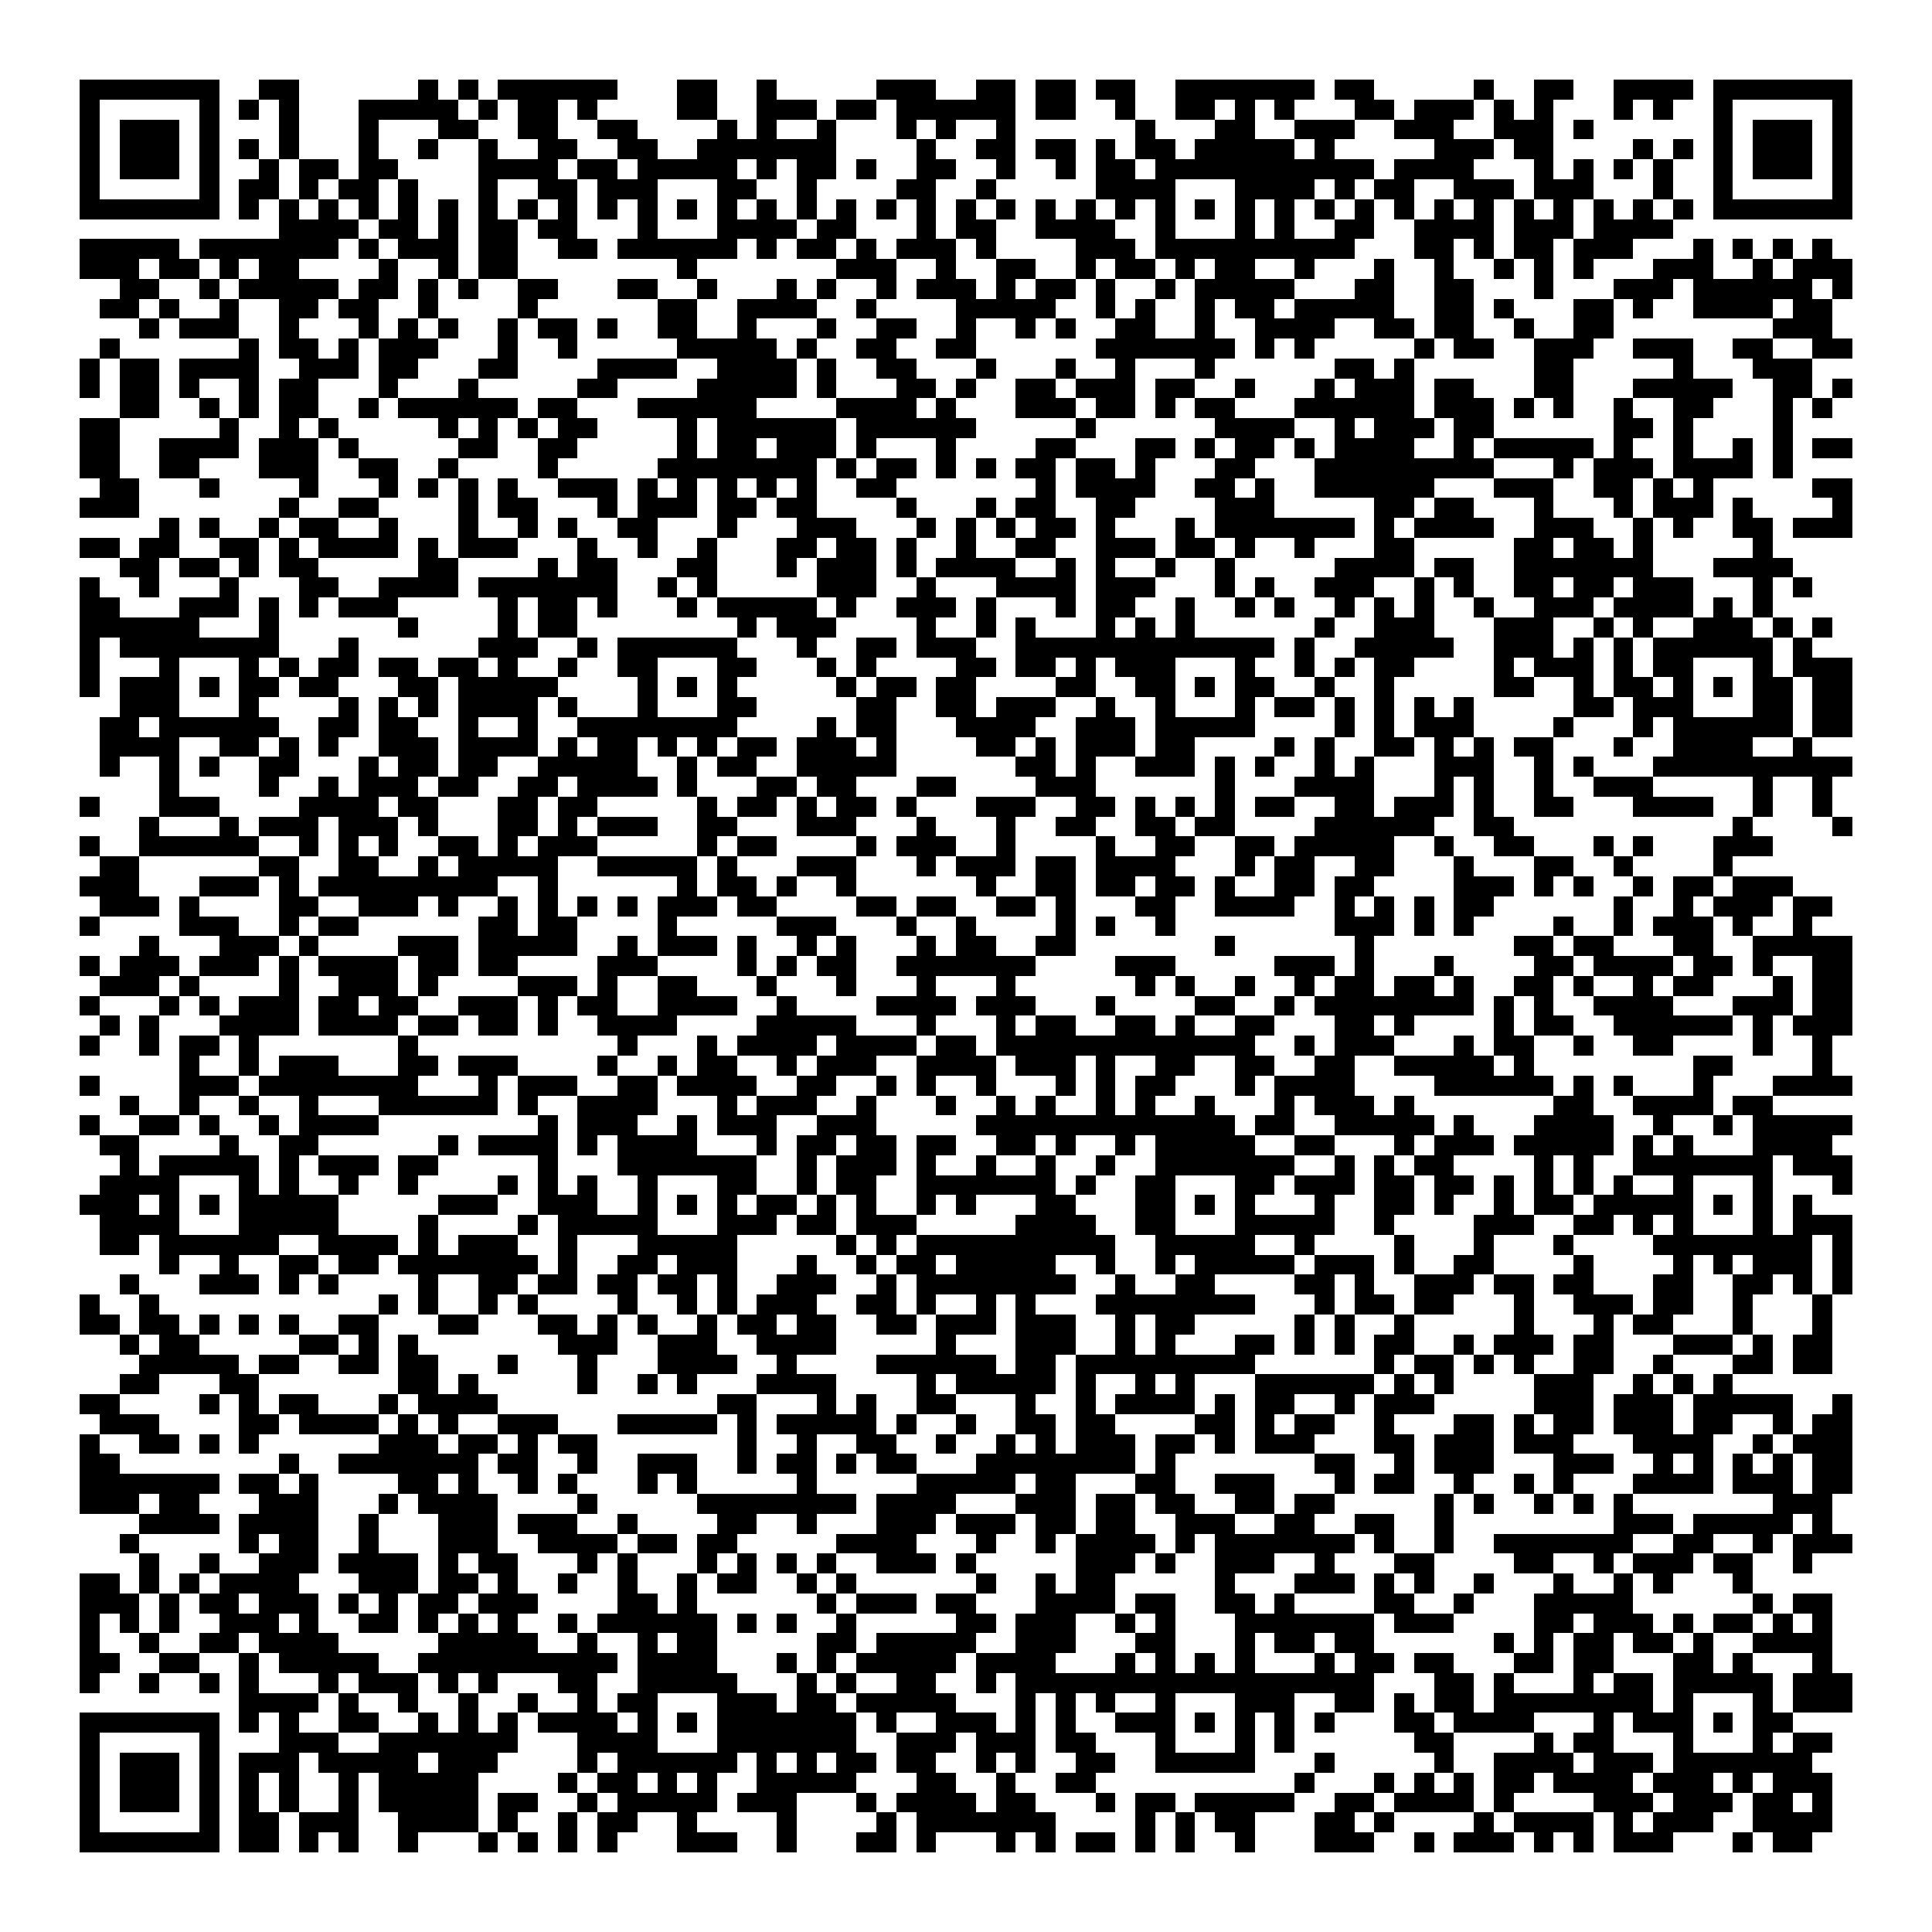 <svg xmlns="http://www.w3.org/2000/svg" viewBox="0 0 97 97" shape-rendering="crispEdges"><path fill="#ffffff" d="M0 0h97v97H0z"/><path stroke="#000000" d="M4 4.5h7m2 0h2m6 0h1m1 0h1m1 0h6m3 0h2m2 0h1m5 0h3m2 0h2m1 0h2m1 0h2m2 0h7m1 0h2m5 0h1m2 0h2m2 0h4m1 0h7M4 5.5h1m5 0h1m1 0h1m1 0h1m3 0h5m1 0h1m1 0h2m1 0h1m4 0h2m2 0h3m1 0h2m1 0h6m1 0h2m2 0h1m2 0h2m1 0h1m1 0h1m3 0h2m1 0h3m1 0h1m1 0h1m3 0h1m1 0h1m2 0h1m5 0h1M4 6.5h1m1 0h3m1 0h1m3 0h1m3 0h1m3 0h2m2 0h2m2 0h2m4 0h1m1 0h1m2 0h1m3 0h1m1 0h1m2 0h1m6 0h1m3 0h2m2 0h3m2 0h3m2 0h3m1 0h1m6 0h1m1 0h3m1 0h1M4 7.5h1m1 0h3m1 0h1m1 0h1m1 0h1m3 0h1m2 0h1m2 0h1m2 0h2m2 0h2m2 0h7m4 0h1m2 0h2m1 0h2m1 0h1m1 0h2m1 0h5m1 0h1m5 0h3m1 0h2m4 0h1m1 0h1m1 0h1m1 0h3m1 0h1M4 8.5h1m1 0h3m1 0h1m2 0h1m1 0h2m1 0h2m4 0h4m1 0h2m1 0h5m1 0h1m1 0h2m1 0h1m2 0h2m2 0h1m2 0h1m1 0h2m1 0h11m1 0h4m3 0h1m1 0h1m1 0h1m1 0h1m2 0h1m1 0h3m1 0h1M4 9.5h1m5 0h1m1 0h2m1 0h1m1 0h2m1 0h1m3 0h1m2 0h2m1 0h3m3 0h2m2 0h1m4 0h2m2 0h1m5 0h4m3 0h4m1 0h1m1 0h2m2 0h3m1 0h3m3 0h1m2 0h1m5 0h1M4 10.5h7m1 0h1m1 0h1m1 0h1m1 0h1m1 0h1m1 0h1m1 0h1m1 0h1m1 0h1m1 0h1m1 0h1m1 0h1m1 0h1m1 0h1m1 0h1m1 0h1m1 0h1m1 0h1m1 0h1m1 0h1m1 0h1m1 0h1m1 0h1m1 0h1m1 0h1m1 0h1m1 0h1m1 0h1m1 0h1m1 0h1m1 0h1m1 0h1m1 0h1m1 0h1m1 0h1m1 0h1m1 0h1m1 0h7M14 11.5h4m1 0h2m1 0h1m1 0h2m1 0h2m3 0h1m3 0h4m1 0h2m3 0h1m1 0h2m2 0h4m2 0h1m3 0h1m1 0h1m2 0h2m2 0h4m1 0h3m1 0h4M4 12.5h5m1 0h7m1 0h1m1 0h3m1 0h2m2 0h2m1 0h6m1 0h1m1 0h2m1 0h1m1 0h3m1 0h1m4 0h3m1 0h10m3 0h2m1 0h1m1 0h2m1 0h3m3 0h1m1 0h1m1 0h1m1 0h1M4 13.5h3m1 0h2m1 0h1m1 0h2m4 0h1m2 0h1m1 0h2m8 0h1m7 0h3m2 0h1m2 0h2m2 0h1m1 0h2m1 0h1m1 0h2m2 0h1m3 0h1m2 0h1m2 0h1m1 0h1m1 0h1m3 0h3m2 0h1m1 0h3M6 14.5h2m2 0h1m1 0h5m1 0h2m1 0h1m1 0h1m2 0h2m3 0h2m2 0h1m3 0h1m1 0h1m2 0h1m1 0h3m1 0h1m1 0h2m1 0h1m2 0h1m1 0h5m3 0h2m2 0h2m3 0h1m3 0h3m1 0h6m1 0h1M5 15.5h2m1 0h1m2 0h1m2 0h2m1 0h2m2 0h1m4 0h1m6 0h2m2 0h4m2 0h1m4 0h5m2 0h1m1 0h1m2 0h1m1 0h2m1 0h5m2 0h2m1 0h1m3 0h2m1 0h1m2 0h4m1 0h2M7 16.5h1m1 0h3m2 0h1m3 0h1m1 0h1m1 0h1m2 0h1m1 0h2m1 0h1m2 0h2m2 0h1m3 0h1m2 0h2m2 0h1m2 0h1m1 0h1m2 0h2m2 0h1m2 0h4m2 0h2m1 0h2m2 0h1m2 0h2m8 0h3M5 17.5h1m6 0h1m1 0h2m1 0h1m1 0h3m3 0h1m2 0h1m5 0h5m1 0h1m2 0h2m2 0h2m6 0h7m1 0h1m1 0h1m5 0h1m1 0h2m2 0h3m2 0h3m2 0h2m2 0h2M4 18.5h1m1 0h2m1 0h4m2 0h3m1 0h2m3 0h2m4 0h4m2 0h4m1 0h1m2 0h2m3 0h1m3 0h1m2 0h1m3 0h1m6 0h2m1 0h1m6 0h2m5 0h1m3 0h3M4 19.5h1m1 0h2m1 0h1m2 0h1m1 0h2m3 0h1m3 0h1m5 0h2m4 0h5m1 0h1m3 0h2m1 0h1m2 0h2m1 0h3m1 0h2m2 0h1m3 0h1m1 0h3m1 0h2m3 0h2m3 0h5m2 0h2m1 0h1M6 20.5h2m2 0h1m1 0h1m1 0h2m2 0h1m1 0h6m1 0h2m3 0h6m4 0h4m1 0h1m3 0h3m1 0h2m1 0h1m1 0h2m3 0h6m1 0h3m1 0h1m1 0h1m2 0h1m2 0h2m3 0h1m1 0h1M4 21.5h2m5 0h1m2 0h1m1 0h1m5 0h1m1 0h1m1 0h1m1 0h2m4 0h1m1 0h6m1 0h6m5 0h1m6 0h4m2 0h1m1 0h3m1 0h2m6 0h2m1 0h1m4 0h1M4 22.5h2m2 0h4m1 0h3m1 0h1m5 0h2m2 0h2m5 0h1m1 0h2m1 0h3m1 0h1m3 0h1m4 0h2m3 0h2m1 0h1m1 0h2m1 0h1m1 0h4m2 0h1m1 0h5m1 0h1m2 0h1m2 0h1m1 0h1m1 0h2M4 23.5h2m2 0h2m3 0h3m2 0h2m2 0h1m4 0h1m5 0h8m1 0h1m1 0h2m1 0h1m1 0h1m1 0h2m1 0h2m1 0h1m3 0h2m3 0h9m3 0h1m1 0h3m1 0h4m1 0h1M5 24.5h2m3 0h1m4 0h1m3 0h1m1 0h1m1 0h1m1 0h1m2 0h3m1 0h1m1 0h1m1 0h1m1 0h1m1 0h1m2 0h2m7 0h1m1 0h4m2 0h2m1 0h1m2 0h6m3 0h3m2 0h2m1 0h1m1 0h1m5 0h2M4 25.5h3m7 0h1m2 0h2m4 0h1m1 0h2m3 0h1m1 0h3m1 0h2m1 0h2m4 0h1m3 0h1m1 0h2m2 0h2m4 0h3m5 0h2m1 0h2m3 0h1m3 0h1m1 0h3m1 0h1m4 0h1M8 26.5h1m1 0h1m2 0h1m1 0h2m2 0h1m3 0h1m2 0h1m1 0h1m2 0h2m3 0h1m3 0h3m3 0h1m1 0h1m1 0h1m1 0h2m1 0h1m3 0h1m1 0h7m1 0h1m1 0h4m2 0h3m2 0h1m1 0h1m2 0h2m1 0h3M4 27.5h2m1 0h2m2 0h2m1 0h1m1 0h4m1 0h1m1 0h3m3 0h1m2 0h1m2 0h1m3 0h2m1 0h2m1 0h1m2 0h1m2 0h2m2 0h3m1 0h2m1 0h1m2 0h1m3 0h2m5 0h2m1 0h2m1 0h1m5 0h1M6 28.5h2m1 0h2m1 0h1m1 0h2m5 0h2m4 0h1m1 0h2m3 0h2m3 0h1m1 0h3m1 0h1m1 0h4m2 0h1m1 0h1m2 0h1m2 0h1m5 0h4m1 0h2m2 0h7m3 0h4M4 29.5h1m2 0h1m3 0h1m3 0h2m2 0h4m1 0h7m2 0h1m1 0h1m5 0h3m2 0h1m3 0h4m1 0h3m3 0h1m1 0h1m2 0h3m2 0h1m1 0h1m2 0h2m1 0h2m1 0h3m3 0h1m1 0h1M4 30.5h2m3 0h3m1 0h1m1 0h1m1 0h3m5 0h1m1 0h2m1 0h1m3 0h1m1 0h5m1 0h1m2 0h3m1 0h1m3 0h1m1 0h2m2 0h1m2 0h1m1 0h1m2 0h1m1 0h1m1 0h1m2 0h1m2 0h3m1 0h4m1 0h1m1 0h1M4 31.5h6m3 0h1m6 0h1m4 0h1m1 0h2m8 0h1m1 0h3m4 0h1m2 0h1m1 0h1m3 0h1m1 0h1m1 0h1m6 0h1m2 0h3m3 0h3m2 0h1m1 0h1m2 0h3m1 0h1m1 0h1M4 32.5h1m1 0h8m3 0h1m6 0h3m2 0h1m1 0h6m3 0h1m2 0h2m1 0h3m2 0h13m1 0h1m2 0h5m2 0h3m1 0h1m1 0h1m1 0h6m1 0h1M4 33.5h1m3 0h1m3 0h1m1 0h1m1 0h2m1 0h2m1 0h2m1 0h1m2 0h1m2 0h2m3 0h2m3 0h1m1 0h1m4 0h2m1 0h2m1 0h1m1 0h3m3 0h1m2 0h1m1 0h1m1 0h2m4 0h1m1 0h3m1 0h1m1 0h2m3 0h1m1 0h3M4 34.5h1m1 0h3m1 0h1m1 0h2m1 0h2m3 0h2m1 0h5m4 0h1m1 0h1m1 0h1m5 0h1m1 0h2m1 0h2m4 0h2m2 0h2m1 0h1m1 0h2m2 0h1m2 0h1m5 0h2m2 0h1m1 0h2m1 0h1m1 0h1m1 0h2m1 0h2M6 35.5h3m3 0h1m4 0h1m1 0h1m1 0h1m1 0h4m1 0h1m3 0h1m3 0h2m5 0h2m2 0h2m1 0h3m2 0h1m2 0h1m3 0h1m1 0h2m1 0h1m1 0h1m1 0h1m1 0h1m5 0h2m1 0h3m3 0h2m1 0h2M5 36.5h2m1 0h6m2 0h2m1 0h2m2 0h1m2 0h1m2 0h8m4 0h1m1 0h2m3 0h4m2 0h3m1 0h5m4 0h1m1 0h1m1 0h3m4 0h1m3 0h1m1 0h6m1 0h2M5 37.5h4m2 0h2m1 0h1m1 0h1m2 0h3m1 0h4m1 0h1m1 0h2m1 0h1m1 0h1m1 0h2m1 0h3m1 0h1m4 0h2m1 0h1m1 0h3m1 0h2m4 0h1m1 0h1m2 0h2m1 0h1m1 0h1m1 0h2m3 0h1m2 0h4m2 0h1M5 38.5h1m2 0h1m1 0h1m2 0h2m3 0h1m1 0h2m1 0h2m2 0h5m2 0h1m1 0h2m2 0h5m6 0h2m1 0h1m2 0h3m1 0h1m1 0h1m2 0h1m1 0h1m3 0h3m2 0h1m1 0h1m3 0h10M8 39.5h1m4 0h1m2 0h1m1 0h3m1 0h2m2 0h2m1 0h4m1 0h1m3 0h2m1 0h2m3 0h2m4 0h3m6 0h1m3 0h4m3 0h1m1 0h1m2 0h1m2 0h3m5 0h1m2 0h1M4 40.5h1m3 0h3m4 0h4m1 0h2m3 0h2m1 0h2m5 0h1m1 0h2m1 0h1m1 0h2m1 0h1m3 0h3m2 0h2m1 0h1m1 0h1m1 0h1m1 0h2m2 0h2m1 0h3m1 0h1m2 0h2m3 0h4m2 0h1m2 0h1M7 41.5h1m3 0h1m1 0h3m1 0h3m1 0h1m3 0h2m1 0h1m1 0h3m2 0h2m3 0h3m3 0h1m3 0h1m2 0h2m2 0h2m1 0h2m4 0h6m2 0h2m11 0h1m4 0h1M4 42.5h1m2 0h6m2 0h1m1 0h1m1 0h1m2 0h2m1 0h1m1 0h3m5 0h1m1 0h2m4 0h1m1 0h3m2 0h1m4 0h1m2 0h2m2 0h2m1 0h5m2 0h1m2 0h2m3 0h1m1 0h1m3 0h3M5 43.5h2m6 0h2m2 0h2m2 0h1m1 0h5m2 0h5m1 0h1m3 0h3m3 0h1m1 0h3m1 0h2m1 0h4m3 0h1m1 0h2m2 0h2m3 0h1m3 0h2m2 0h1m4 0h1M4 44.5h3m3 0h3m1 0h1m1 0h9m2 0h1m6 0h1m1 0h2m1 0h1m2 0h1m6 0h1m2 0h2m1 0h2m1 0h2m1 0h1m2 0h2m1 0h2m4 0h3m1 0h1m1 0h1m2 0h1m1 0h2m1 0h3M5 45.5h3m1 0h1m4 0h2m2 0h3m1 0h1m2 0h1m1 0h1m1 0h1m1 0h1m1 0h3m1 0h2m4 0h2m1 0h2m2 0h2m1 0h1m3 0h2m2 0h4m2 0h1m1 0h1m1 0h1m1 0h2m6 0h1m2 0h1m1 0h3m1 0h2M4 46.5h1m4 0h3m2 0h1m1 0h2m6 0h2m1 0h2m4 0h1m5 0h3m3 0h1m2 0h1m4 0h1m1 0h1m2 0h1m8 0h3m1 0h1m1 0h1m4 0h1m2 0h1m1 0h3m1 0h1m2 0h1M7 47.5h1m3 0h3m1 0h1m4 0h3m1 0h5m2 0h1m1 0h3m1 0h1m2 0h1m1 0h1m3 0h1m1 0h2m2 0h2m7 0h1m6 0h1m7 0h2m1 0h2m3 0h2m2 0h5M4 48.5h1m1 0h3m1 0h3m1 0h1m1 0h4m1 0h2m1 0h2m4 0h3m4 0h1m1 0h1m1 0h2m2 0h7m4 0h3m5 0h3m1 0h1m3 0h1m4 0h2m1 0h4m1 0h2m1 0h1m2 0h2M5 49.5h3m1 0h1m4 0h1m2 0h3m1 0h1m4 0h3m1 0h1m2 0h2m3 0h1m3 0h1m3 0h1m3 0h1m6 0h1m1 0h1m2 0h1m2 0h1m1 0h2m1 0h2m1 0h1m2 0h2m1 0h1m2 0h1m1 0h2m3 0h1m1 0h2M4 50.5h1m3 0h1m1 0h1m1 0h3m1 0h2m1 0h2m2 0h3m1 0h1m1 0h2m2 0h4m2 0h1m4 0h4m1 0h3m3 0h1m4 0h2m2 0h1m1 0h8m1 0h1m1 0h1m2 0h4m3 0h3m1 0h2M5 51.5h1m1 0h1m3 0h4m1 0h4m1 0h2m1 0h2m1 0h1m2 0h4m4 0h5m3 0h1m3 0h1m1 0h2m2 0h2m1 0h1m2 0h2m3 0h2m1 0h1m4 0h1m1 0h2m2 0h6m1 0h1m1 0h3M4 52.5h1m2 0h1m1 0h2m1 0h1m7 0h1m10 0h1m3 0h1m1 0h4m1 0h4m1 0h2m1 0h13m2 0h1m1 0h3m3 0h1m1 0h2m2 0h1m2 0h2m4 0h1m2 0h1M9 53.5h1m2 0h1m1 0h3m3 0h2m1 0h3m4 0h1m2 0h1m1 0h2m2 0h1m1 0h3m2 0h4m1 0h3m1 0h1m2 0h2m2 0h2m2 0h2m2 0h5m1 0h1m8 0h2m4 0h1M4 54.5h1m4 0h3m1 0h8m3 0h1m1 0h3m2 0h2m1 0h4m2 0h2m2 0h1m1 0h1m2 0h1m3 0h1m1 0h1m1 0h2m3 0h1m1 0h4m4 0h6m1 0h1m1 0h1m3 0h1m3 0h4M6 55.5h1m2 0h1m2 0h1m2 0h1m3 0h6m1 0h1m2 0h4m3 0h1m1 0h3m2 0h1m3 0h1m2 0h1m1 0h1m2 0h1m1 0h1m2 0h1m3 0h1m1 0h3m1 0h1m7 0h2m2 0h4m1 0h2M4 56.5h1m2 0h2m1 0h1m2 0h1m1 0h4m8 0h1m1 0h3m2 0h1m1 0h3m2 0h3m5 0h13m1 0h2m2 0h5m1 0h1m3 0h4m2 0h1m2 0h1m1 0h5M5 57.5h2m4 0h1m2 0h2m6 0h1m1 0h4m1 0h1m1 0h4m3 0h1m1 0h2m1 0h2m1 0h2m2 0h2m1 0h1m2 0h1m1 0h5m2 0h2m3 0h1m1 0h3m1 0h5m1 0h1m1 0h1m3 0h4M6 58.5h1m1 0h5m1 0h1m1 0h3m1 0h2m5 0h1m3 0h7m2 0h1m1 0h3m1 0h1m2 0h1m2 0h1m2 0h1m2 0h7m2 0h1m1 0h1m1 0h2m4 0h1m1 0h1m2 0h7m1 0h3M5 59.5h4m3 0h1m1 0h1m2 0h1m2 0h1m4 0h1m1 0h1m1 0h1m2 0h1m3 0h2m2 0h1m1 0h2m2 0h7m1 0h1m2 0h2m3 0h2m1 0h3m1 0h2m1 0h2m1 0h1m1 0h1m1 0h1m1 0h1m2 0h1m3 0h1m3 0h1M4 60.5h3m1 0h1m1 0h1m1 0h5m5 0h3m2 0h3m2 0h1m1 0h1m1 0h1m1 0h2m1 0h1m1 0h1m2 0h1m1 0h1m3 0h2m3 0h2m1 0h1m1 0h1m3 0h1m2 0h2m1 0h1m2 0h1m1 0h2m1 0h5m1 0h1m1 0h1m1 0h1M5 61.5h4m3 0h5m4 0h1m4 0h1m1 0h5m3 0h3m1 0h2m1 0h3m5 0h4m2 0h2m3 0h5m2 0h1m4 0h3m2 0h2m1 0h1m1 0h1m3 0h1m1 0h3M5 62.5h2m1 0h6m2 0h4m1 0h1m1 0h3m2 0h1m3 0h5m5 0h1m1 0h1m1 0h10m2 0h5m2 0h1m4 0h1m3 0h1m3 0h1m4 0h8m1 0h1M8 63.5h1m2 0h1m2 0h2m1 0h2m1 0h7m1 0h1m2 0h2m1 0h3m3 0h1m2 0h1m1 0h2m1 0h5m2 0h1m2 0h1m1 0h5m1 0h3m1 0h1m2 0h2m4 0h1m4 0h1m1 0h1m1 0h3m1 0h1M6 64.5h1m3 0h3m1 0h1m1 0h1m4 0h1m2 0h2m1 0h2m1 0h2m1 0h2m1 0h1m2 0h3m2 0h1m1 0h8m2 0h1m2 0h2m4 0h2m1 0h1m2 0h3m1 0h2m1 0h2m3 0h2m2 0h2m1 0h1m1 0h1M4 65.5h1m2 0h1m11 0h1m1 0h1m2 0h1m1 0h1m4 0h1m2 0h1m1 0h1m1 0h3m2 0h2m1 0h1m2 0h1m1 0h1m3 0h8m3 0h1m1 0h2m1 0h2m3 0h1m2 0h3m1 0h2m2 0h1m3 0h1M4 66.5h2m1 0h2m1 0h1m1 0h1m1 0h1m2 0h2m3 0h2m3 0h2m1 0h1m1 0h1m2 0h1m1 0h2m1 0h2m2 0h2m1 0h3m1 0h3m2 0h1m1 0h2m5 0h1m1 0h1m2 0h1m5 0h1m3 0h1m1 0h2m3 0h1m3 0h1M6 67.5h1m1 0h2m5 0h2m1 0h1m1 0h1m7 0h3m2 0h3m2 0h4m5 0h1m3 0h3m2 0h1m1 0h1m3 0h2m1 0h1m1 0h1m1 0h2m2 0h1m1 0h3m1 0h2m3 0h3m1 0h1m1 0h2M7 68.5h5m1 0h2m2 0h2m1 0h2m3 0h1m3 0h1m3 0h4m2 0h1m4 0h6m1 0h2m1 0h9m6 0h1m1 0h2m1 0h1m1 0h1m2 0h2m2 0h1m3 0h2m1 0h2M6 69.5h2m3 0h2m7 0h2m1 0h1m5 0h1m2 0h1m1 0h1m3 0h4m4 0h1m1 0h5m1 0h1m2 0h1m1 0h1m3 0h6m1 0h1m1 0h1m4 0h3m2 0h1m1 0h1m1 0h1M4 70.5h2m4 0h1m1 0h1m1 0h2m3 0h1m1 0h4m11 0h2m3 0h1m1 0h1m2 0h2m3 0h1m2 0h1m1 0h4m1 0h1m1 0h2m2 0h1m1 0h3m5 0h3m1 0h3m1 0h5m2 0h1M5 71.5h3m4 0h2m1 0h4m1 0h1m1 0h1m2 0h3m3 0h5m1 0h1m1 0h5m1 0h1m2 0h1m2 0h2m1 0h2m4 0h2m1 0h1m1 0h2m2 0h1m3 0h2m1 0h1m1 0h2m1 0h3m1 0h2m2 0h1m1 0h2M4 72.5h1m2 0h2m1 0h1m1 0h1m6 0h3m1 0h2m1 0h1m1 0h2m7 0h1m2 0h1m2 0h2m2 0h1m2 0h1m1 0h1m1 0h3m1 0h2m1 0h1m1 0h3m3 0h2m1 0h3m1 0h3m3 0h4m2 0h1m1 0h3M4 73.5h2m8 0h1m2 0h7m1 0h2m2 0h1m2 0h3m2 0h1m1 0h2m1 0h1m1 0h2m3 0h8m1 0h1m7 0h2m2 0h1m1 0h3m3 0h3m2 0h1m1 0h1m1 0h1m1 0h1m1 0h2M4 74.5h7m1 0h2m1 0h1m4 0h2m1 0h1m2 0h1m1 0h1m3 0h1m1 0h1m5 0h1m5 0h5m1 0h2m3 0h2m2 0h3m3 0h1m1 0h2m2 0h1m2 0h1m1 0h1m3 0h4m1 0h3m1 0h2M4 75.5h3m1 0h2m3 0h3m3 0h1m1 0h4m4 0h1m5 0h8m1 0h4m3 0h3m1 0h2m1 0h2m2 0h2m1 0h2m5 0h1m1 0h1m2 0h1m1 0h1m1 0h1m7 0h3M7 76.5h4m1 0h4m2 0h1m3 0h3m1 0h3m2 0h1m4 0h2m2 0h1m3 0h3m1 0h3m1 0h2m1 0h2m2 0h3m2 0h2m2 0h2m2 0h1m8 0h3m1 0h5m1 0h1M6 77.5h1m5 0h1m1 0h2m2 0h1m3 0h3m2 0h4m1 0h2m1 0h2m5 0h4m3 0h1m2 0h1m1 0h4m1 0h1m1 0h7m1 0h1m2 0h1m2 0h7m2 0h2m2 0h1m1 0h3M7 78.5h1m2 0h1m2 0h3m1 0h4m1 0h1m1 0h2m3 0h1m1 0h1m3 0h1m1 0h1m1 0h1m1 0h1m2 0h3m1 0h1m5 0h3m1 0h1m2 0h3m2 0h1m3 0h2m4 0h2m2 0h1m1 0h3m1 0h2m2 0h1M4 79.5h2m1 0h1m1 0h1m1 0h4m3 0h3m1 0h2m1 0h1m2 0h1m2 0h1m2 0h1m1 0h2m2 0h1m1 0h1m6 0h1m2 0h1m1 0h2m5 0h1m3 0h3m1 0h1m1 0h1m2 0h1m3 0h1m2 0h1m1 0h1m3 0h1M4 80.5h3m1 0h1m1 0h2m1 0h3m1 0h1m1 0h1m1 0h2m1 0h3m4 0h2m1 0h1m6 0h1m1 0h3m1 0h2m3 0h4m1 0h2m2 0h2m1 0h1m4 0h2m2 0h1m3 0h5m6 0h1m1 0h2M4 81.5h1m1 0h1m1 0h1m2 0h3m1 0h1m2 0h2m1 0h1m1 0h1m1 0h1m2 0h1m1 0h6m1 0h1m1 0h1m2 0h1m5 0h2m1 0h3m2 0h1m1 0h1m3 0h7m1 0h3m4 0h2m1 0h3m1 0h1m1 0h2m1 0h1m1 0h1M4 82.5h1m2 0h1m2 0h2m1 0h4m5 0h5m2 0h1m2 0h1m1 0h2m5 0h2m1 0h5m2 0h3m3 0h2m3 0h1m1 0h2m1 0h2m6 0h1m1 0h1m1 0h2m1 0h2m1 0h1m2 0h4M4 83.5h2m2 0h2m2 0h1m1 0h5m2 0h10m1 0h4m3 0h1m1 0h1m1 0h5m1 0h4m3 0h1m1 0h1m1 0h1m1 0h1m3 0h1m1 0h2m1 0h2m3 0h2m1 0h2m3 0h2m1 0h1m3 0h1M4 84.5h1m2 0h1m2 0h1m1 0h1m3 0h1m1 0h3m1 0h1m1 0h1m3 0h2m2 0h5m3 0h1m1 0h1m2 0h2m2 0h1m1 0h18m3 0h2m1 0h1m3 0h1m1 0h2m1 0h5m1 0h3M12 85.5h4m1 0h1m2 0h1m2 0h1m2 0h1m2 0h1m1 0h2m3 0h3m1 0h2m1 0h5m3 0h1m1 0h1m1 0h1m2 0h1m3 0h3m2 0h2m1 0h1m1 0h2m1 0h8m1 0h1m3 0h1m1 0h3M4 86.5h7m1 0h1m1 0h1m2 0h2m2 0h1m1 0h1m1 0h1m1 0h4m1 0h1m1 0h1m1 0h7m1 0h1m2 0h3m1 0h1m1 0h1m2 0h3m1 0h1m1 0h1m1 0h1m1 0h1m3 0h2m1 0h4m3 0h1m1 0h3m1 0h1m1 0h2M4 87.5h1m5 0h1m3 0h3m2 0h7m3 0h4m3 0h7m2 0h3m1 0h3m1 0h2m3 0h1m3 0h1m1 0h1m6 0h2m4 0h1m1 0h2m3 0h1m3 0h1m1 0h2M4 88.5h1m1 0h3m1 0h1m1 0h3m1 0h5m1 0h3m4 0h1m1 0h6m1 0h1m1 0h1m1 0h2m1 0h2m2 0h1m1 0h1m2 0h2m2 0h5m3 0h1m5 0h1m2 0h4m1 0h3m1 0h7M4 89.5h1m1 0h3m1 0h1m1 0h1m1 0h1m2 0h1m1 0h5m4 0h1m1 0h2m1 0h1m1 0h1m2 0h5m3 0h2m2 0h1m2 0h2m10 0h1m3 0h1m1 0h1m1 0h1m1 0h2m1 0h4m1 0h3m1 0h1m1 0h3M4 90.5h1m1 0h3m1 0h1m1 0h1m1 0h1m2 0h1m1 0h5m1 0h2m2 0h1m1 0h5m1 0h3m3 0h1m1 0h4m1 0h2m3 0h1m1 0h2m1 0h5m2 0h2m1 0h4m1 0h1m4 0h3m1 0h3m1 0h2m1 0h1M4 91.5h1m5 0h1m1 0h2m1 0h3m2 0h4m1 0h1m2 0h1m1 0h2m2 0h1m4 0h1m4 0h1m1 0h7m4 0h1m1 0h1m1 0h2m3 0h2m1 0h1m4 0h1m1 0h4m1 0h1m1 0h3m2 0h4M4 92.5h7m1 0h2m1 0h1m1 0h1m2 0h1m3 0h1m1 0h1m1 0h1m1 0h1m3 0h3m2 0h1m3 0h2m1 0h1m3 0h1m1 0h1m1 0h2m1 0h1m1 0h1m2 0h1m3 0h3m2 0h1m1 0h3m1 0h1m1 0h1m1 0h3m3 0h1m1 0h2"/></svg>
